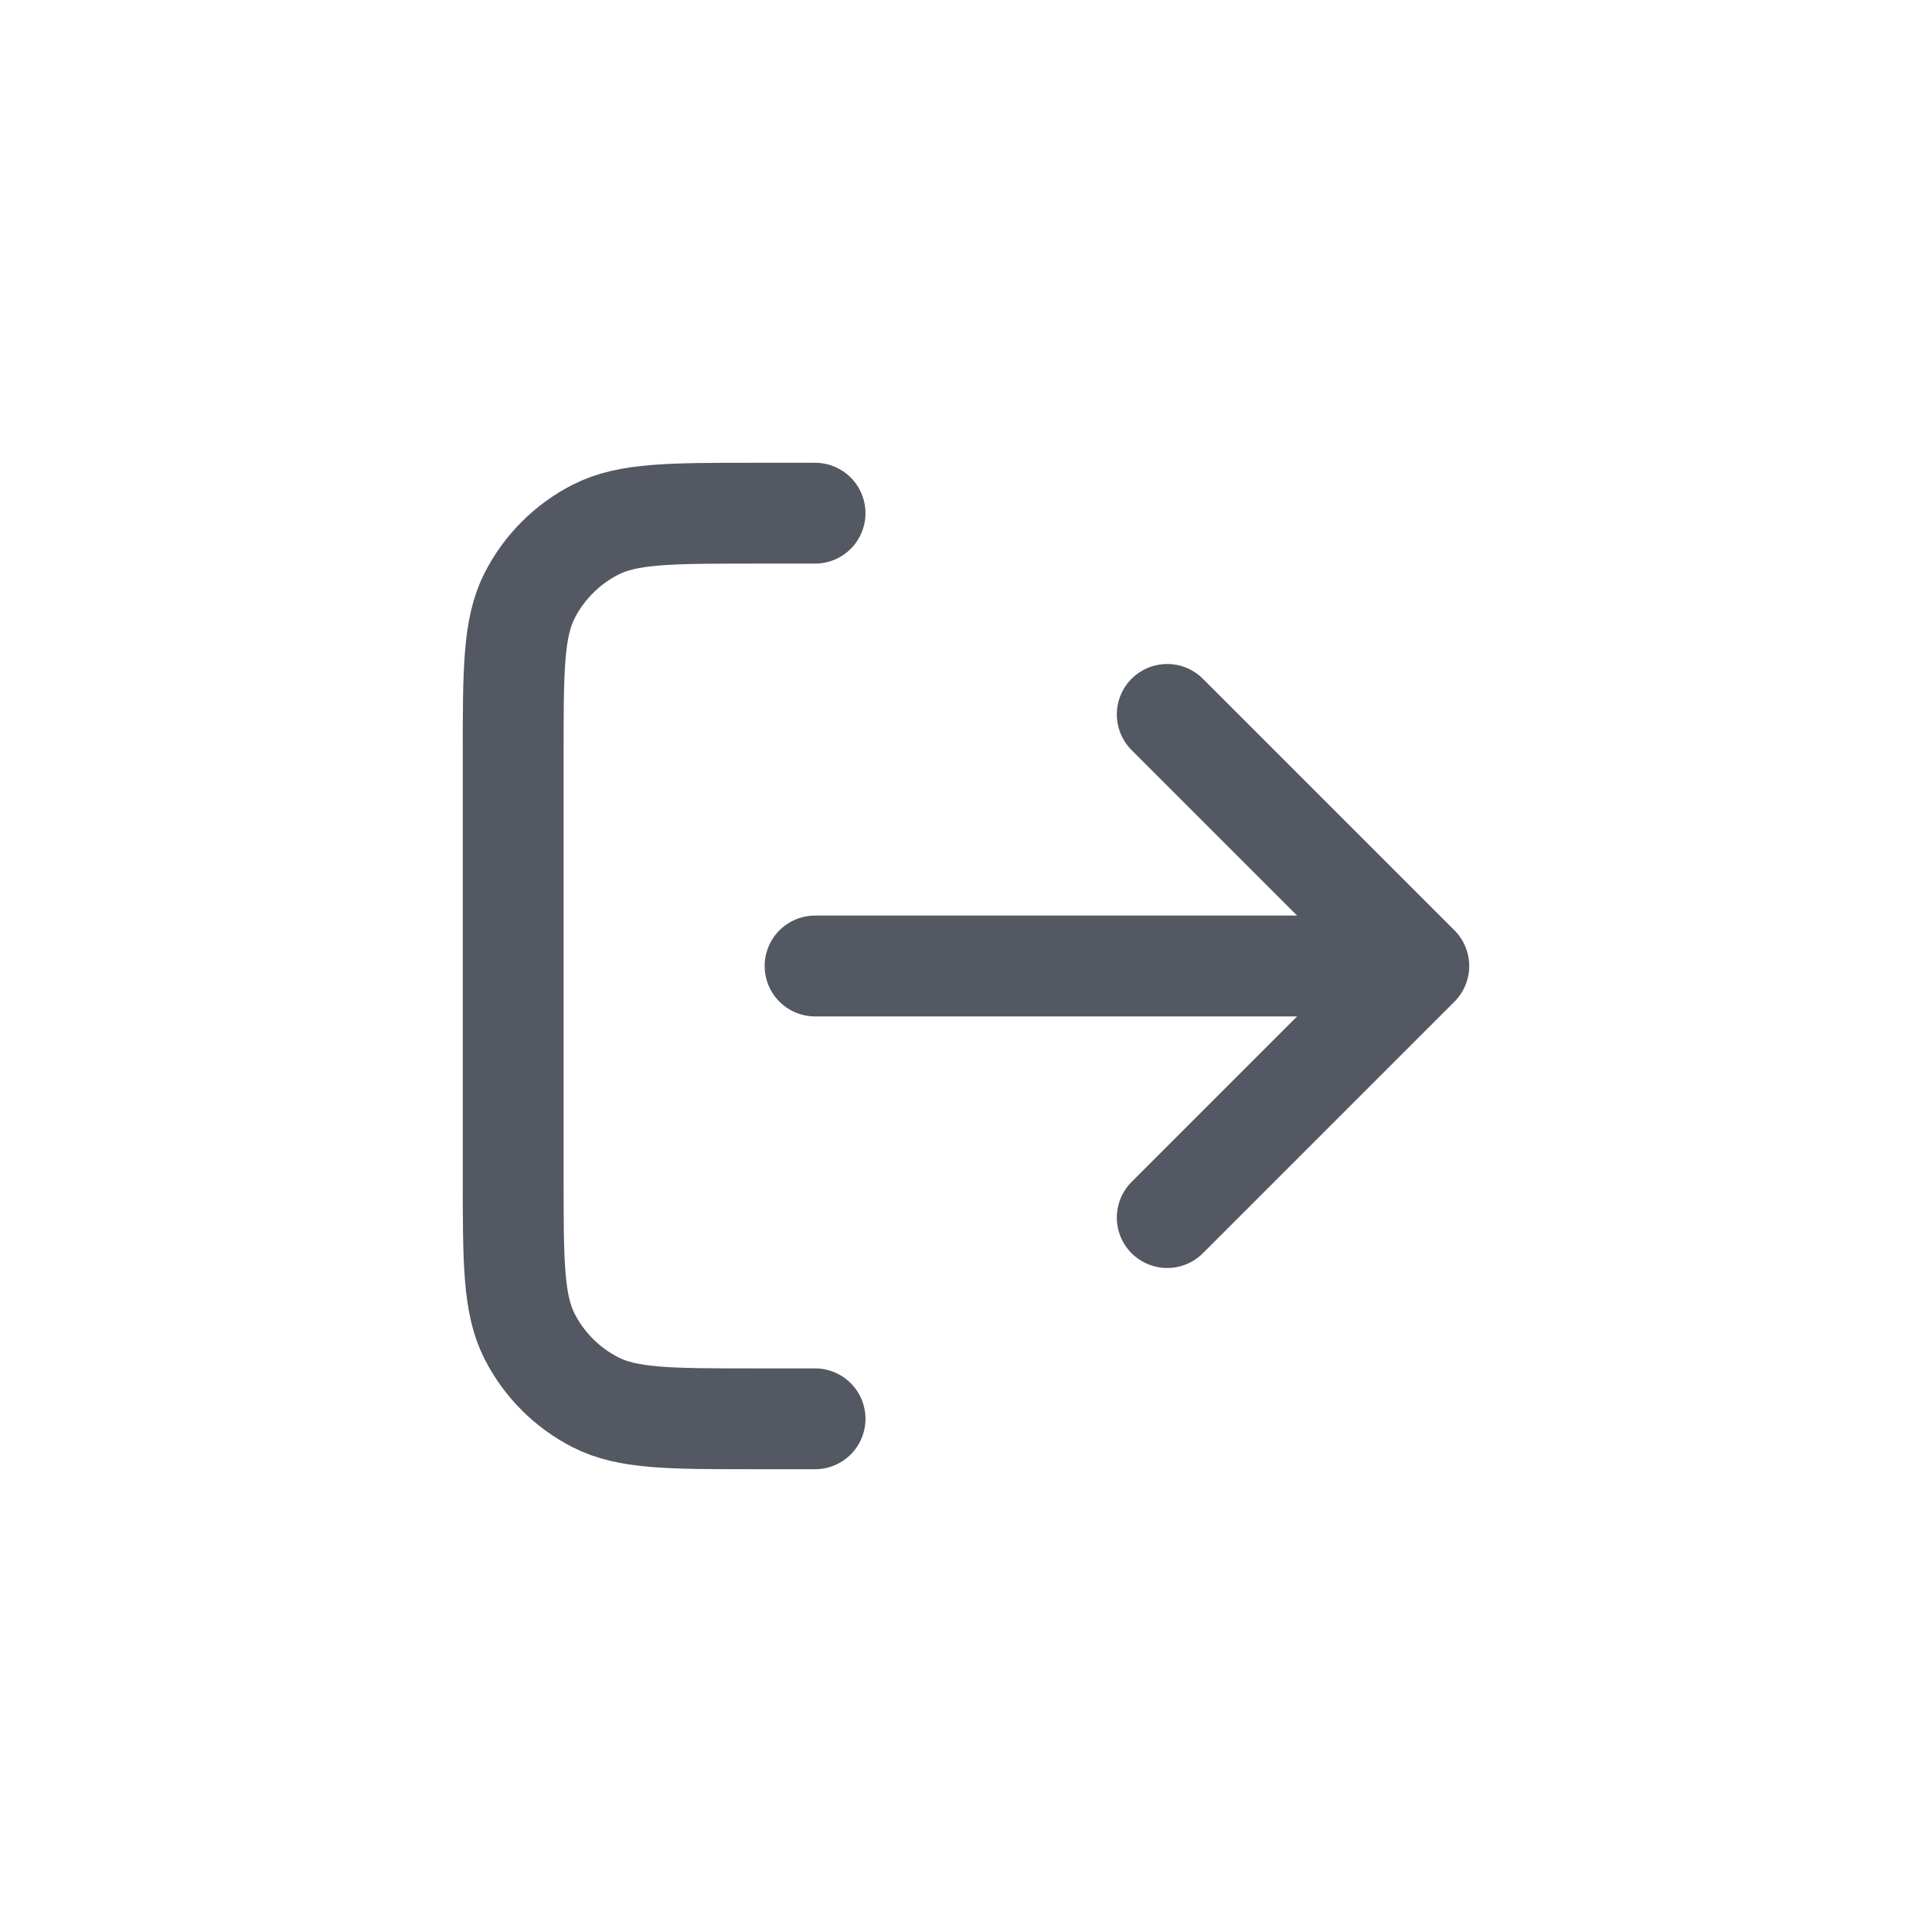<svg width="32" height="32" viewBox="0 0 32 32" fill="none" xmlns="http://www.w3.org/2000/svg">
<path d="M19.333 20.167L23.5 16M23.5 16L19.333 11.833M23.5 16H13.5M13.5 8.5H12.5C11.1 8.5 10.4 8.5 9.865 8.772C9.395 9.012 9.012 9.395 8.772 9.865C8.5 10.4 8.5 11.1 8.5 12.5V19.5C8.5 20.9 8.5 21.6 8.772 22.135C9.012 22.605 9.395 22.988 9.865 23.227C10.4 23.5 11.1 23.5 12.5 23.5H13.5" stroke="#535862" stroke-width="1.67" stroke-linecap="round" stroke-linejoin="round"/>
</svg>
